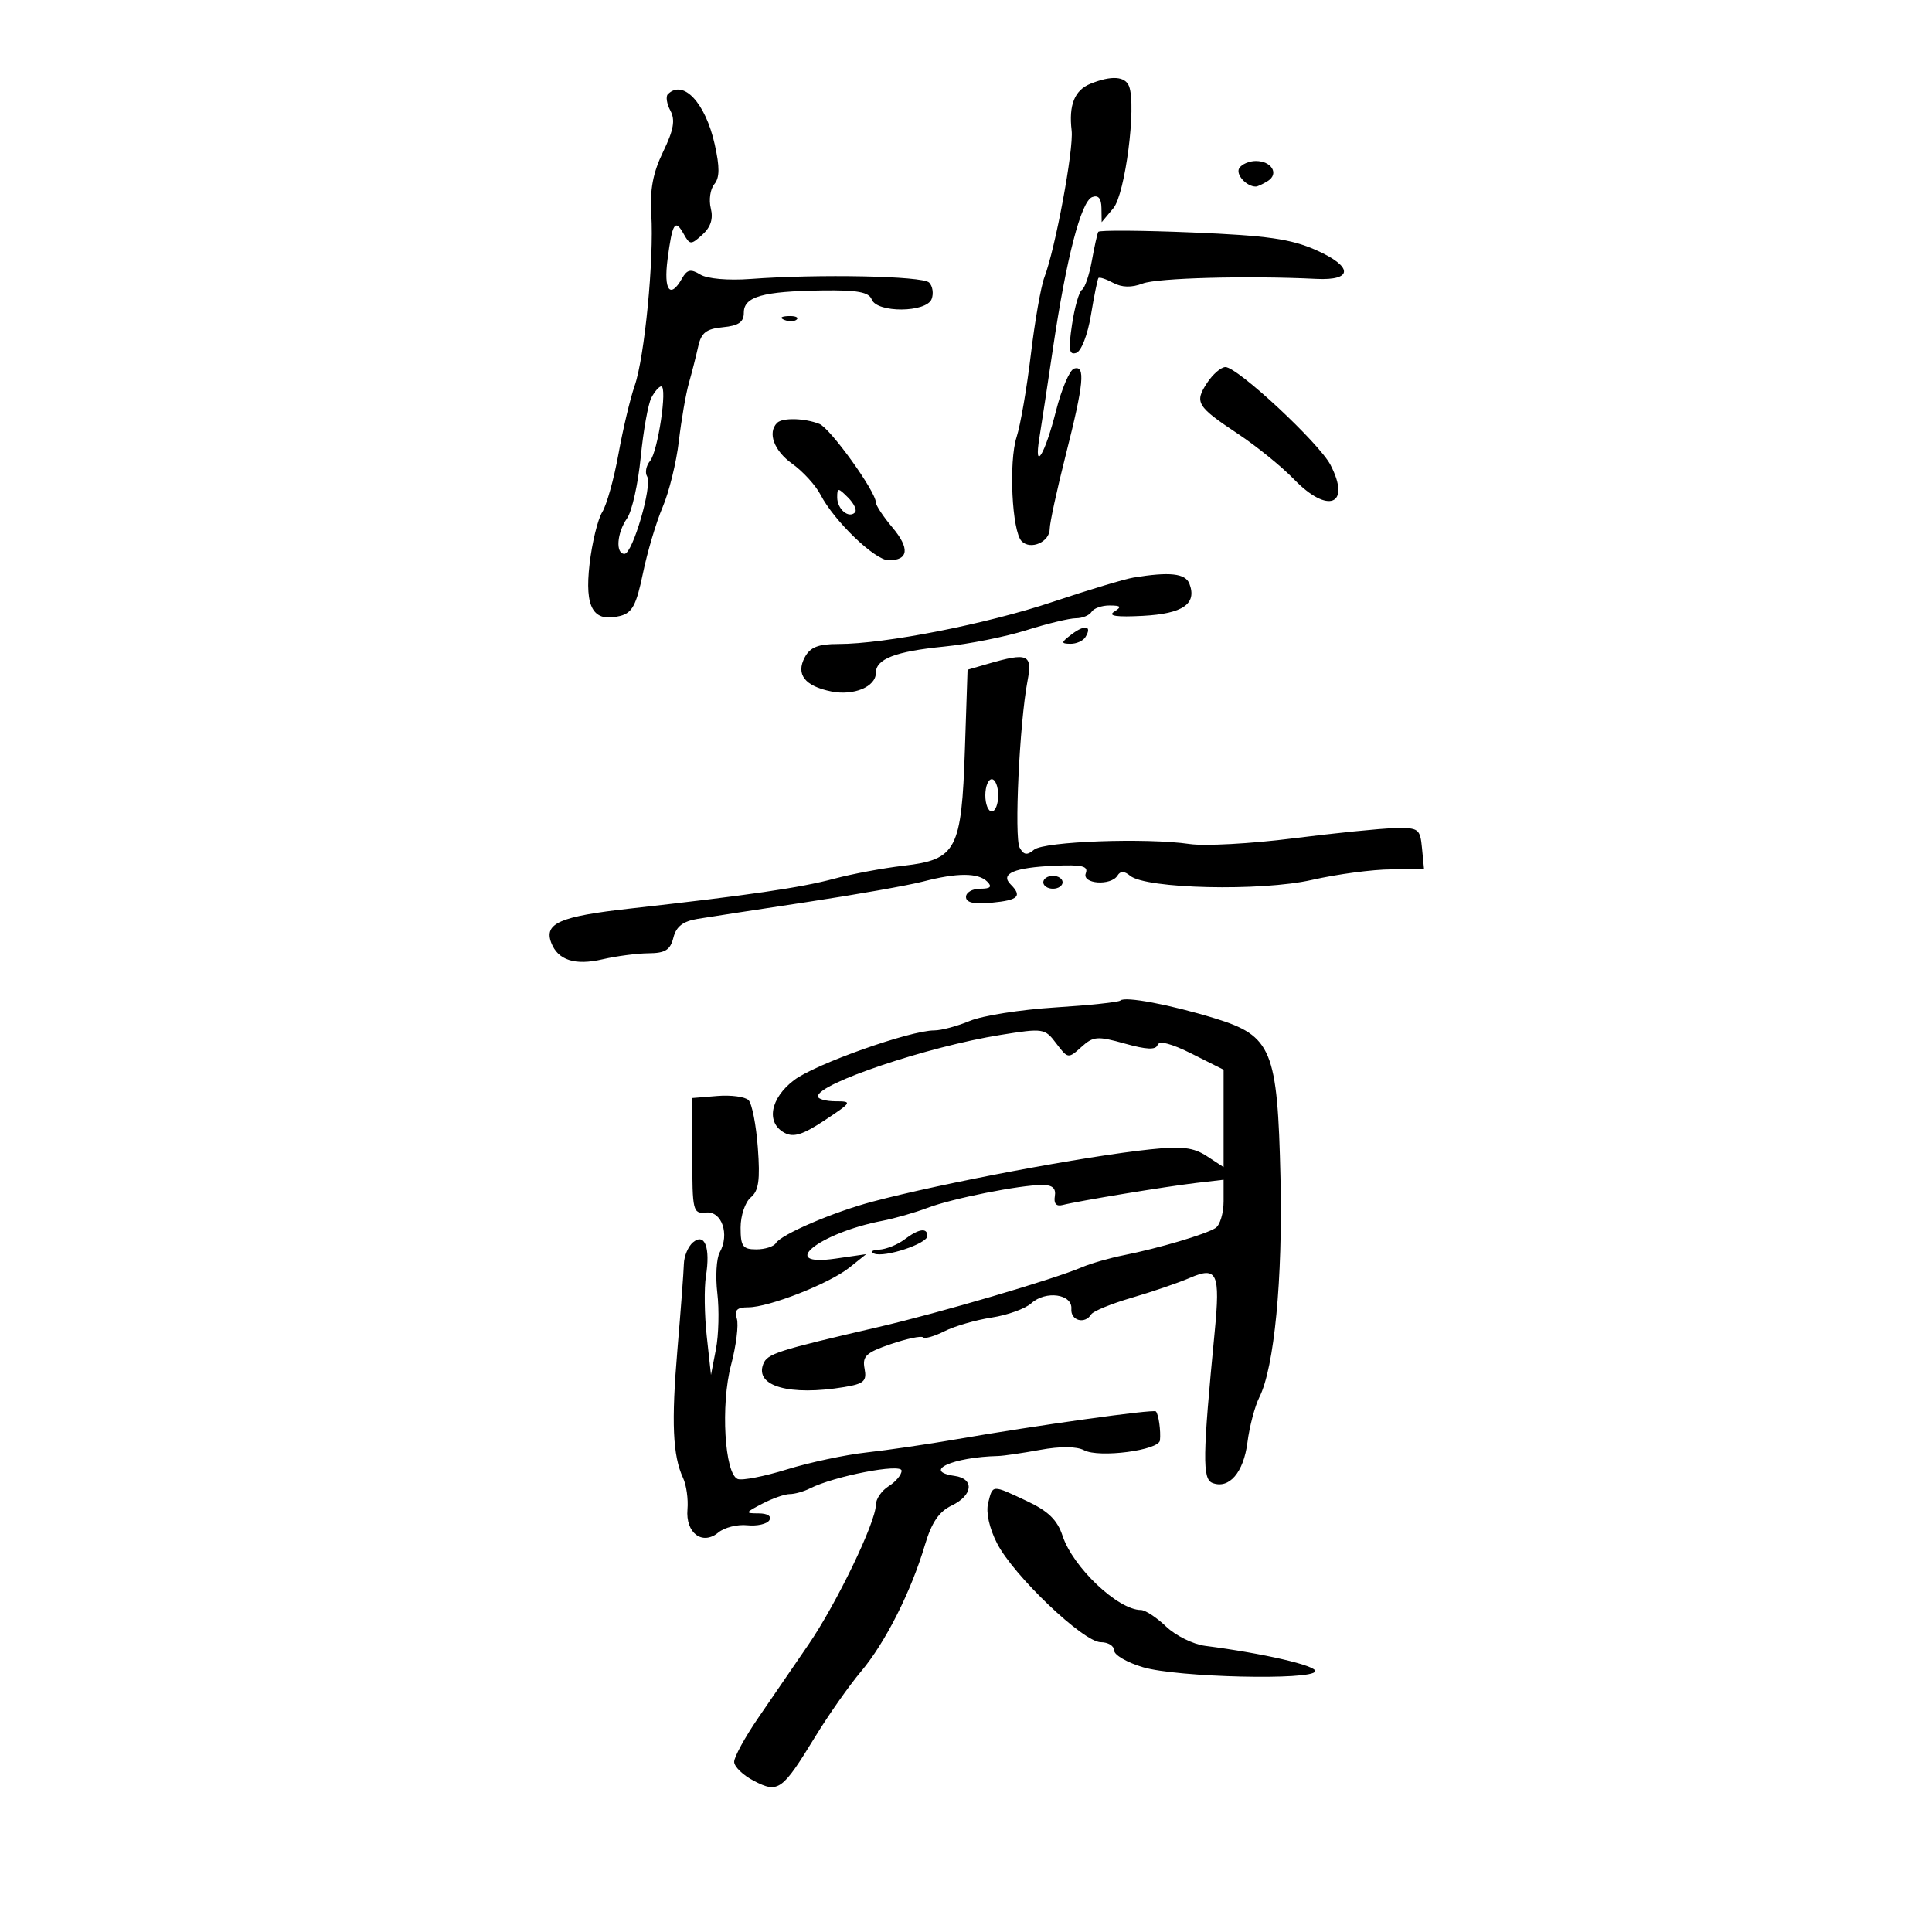 <svg xmlns="http://www.w3.org/2000/svg" width="300" height="300" viewBox="0 0 300 300" version="1.1">
	<path d="M 169.338 12.999 C 166.859 13.998, 165.932 16.296, 166.403 20.276 C 166.743 23.157, 163.878 38.582, 162.170 43.060 C 161.633 44.468, 160.687 49.868, 160.068 55.060 C 159.449 60.252, 158.455 66.010, 157.859 67.856 C 156.612 71.718, 157.139 82.539, 158.648 84.048 C 160.054 85.454, 163 84.149, 163 82.120 C 163 81.204, 164.125 76.019, 165.500 70.599 C 168.301 59.558, 168.578 56.641, 166.768 57.244 C 166.090 57.470, 164.837 60.411, 163.982 63.780 C 162.253 70.598, 160.506 73.443, 161.391 68 C 161.704 66.075, 162.661 59.775, 163.518 54 C 165.590 40.039, 167.868 31.265, 169.592 30.603 C 170.537 30.240, 171.011 30.792, 171.033 32.281 L 171.067 34.500 172.883 32.324 C 174.719 30.126, 176.485 16.429, 175.323 13.400 C 174.723 11.836, 172.579 11.692, 169.338 12.999 M 103.702 14.631 C 103.355 14.979, 103.533 16.128, 104.099 17.184 C 104.880 18.645, 104.609 20.177, 102.967 23.568 C 101.389 26.828, 100.895 29.439, 101.132 33.265 C 101.568 40.282, 100.092 55.478, 98.543 59.918 C 97.856 61.888, 96.727 66.650, 96.034 70.500 C 95.340 74.350, 94.205 78.411, 93.511 79.525 C 92.817 80.639, 91.933 84.268, 91.548 87.589 C 90.759 94.387, 92.112 96.691, 96.280 95.645 C 98.171 95.170, 98.811 93.977, 99.836 89.016 C 100.523 85.689, 101.901 81.062, 102.898 78.733 C 103.895 76.405, 105.026 71.800, 105.412 68.500 C 105.797 65.200, 106.497 61.150, 106.966 59.500 C 107.436 57.850, 108.087 55.291, 108.413 53.813 C 108.887 51.666, 109.658 51.063, 112.253 50.813 C 114.700 50.577, 115.500 50.019, 115.500 48.548 C 115.500 46.061, 118.432 45.228, 127.643 45.100 C 133.136 45.023, 134.919 45.347, 135.362 46.500 C 136.173 48.613, 143.849 48.558, 144.664 46.433 C 144.995 45.571, 144.819 44.419, 144.273 43.873 C 143.251 42.851, 127.100 42.527, 116.546 43.317 C 113.066 43.577, 109.823 43.292, 108.741 42.631 C 107.252 41.722, 106.694 41.843, 105.895 43.250 C 104.061 46.479, 103.026 45.090, 103.660 40.250 C 104.402 34.584, 104.821 33.928, 106.166 36.331 C 107.126 38.047, 107.284 38.053, 109.074 36.433 C 110.366 35.264, 110.778 33.965, 110.372 32.347 C 110.045 31.042, 110.290 29.355, 110.918 28.599 C 111.759 27.585, 111.774 25.952, 110.973 22.378 C 109.530 15.939, 106.075 12.258, 103.702 14.631 M 192.431 26.112 C 191.836 27.075, 193.539 28.969, 195 28.969 C 195.275 28.969, 196.120 28.577, 196.878 28.096 C 198.646 26.977, 197.447 25, 195 25 C 193.965 25, 192.809 25.500, 192.431 26.112 M 170.535 36 C 170.385 36.275, 169.937 38.299, 169.540 40.498 C 169.142 42.696, 168.452 44.721, 168.006 44.998 C 167.561 45.274, 166.867 47.695, 166.465 50.378 C 165.877 54.308, 166.003 55.167, 167.117 54.800 C 167.900 54.542, 168.890 51.990, 169.399 48.922 C 169.893 45.940, 170.417 43.351, 170.563 43.169 C 170.709 42.987, 171.738 43.324, 172.849 43.919 C 174.210 44.647, 175.705 44.682, 177.432 44.026 C 179.718 43.157, 193.818 42.780, 204.407 43.306 C 210.149 43.591, 210.118 41.382, 204.344 38.828 C 200.438 37.100, 196.754 36.575, 185.158 36.095 C 177.265 35.768, 170.684 35.725, 170.535 36 M 121.813 49.683 C 122.534 49.972, 123.397 49.936, 123.729 49.604 C 124.061 49.272, 123.471 49.036, 122.417 49.079 C 121.252 49.127, 121.015 49.364, 121.813 49.683 M 187.437 59.456 C 185.444 62.497, 185.815 63.105, 192.294 67.412 C 195.157 69.316, 199.051 72.477, 200.946 74.437 C 206.205 79.874, 209.829 78.438, 206.601 72.196 C 204.848 68.805, 192.174 57, 190.287 57 C 189.604 57, 188.322 58.105, 187.437 59.456 M 101.149 61.750 C 100.643 62.712, 99.897 66.875, 99.491 71 C 99.085 75.125, 98.134 79.388, 97.377 80.473 C 95.786 82.751, 95.549 86, 96.972 86 C 98.232 86, 101.337 75.354, 100.481 73.969 C 100.122 73.388, 100.332 72.305, 100.948 71.562 C 102.160 70.102, 103.668 60, 102.674 60 C 102.342 60, 101.656 60.788, 101.149 61.750 M 120.667 65.667 C 119.148 67.186, 120.189 69.998, 123.015 72.011 C 124.673 73.192, 126.654 75.360, 127.415 76.829 C 129.530 80.907, 135.864 87, 137.989 87 C 141.093 87, 141.304 85.150, 138.572 81.903 C 137.157 80.222, 136 78.470, 136 78.011 C 136 76.329, 128.932 66.500, 127.242 65.830 C 124.940 64.919, 121.500 64.833, 120.667 65.667 M 130 77.227 C 130 79.050, 131.773 80.561, 132.757 79.576 C 133.100 79.233, 132.620 78.192, 131.690 77.262 C 130.132 75.703, 130 75.700, 130 77.227 M 176 89.684 C 174.625 89.911, 169 91.604, 163.500 93.447 C 153.224 96.890, 137.404 100, 130.161 100 C 127.052 100, 125.805 100.495, 124.966 102.064 C 123.544 104.721, 124.964 106.543, 129.104 107.371 C 132.568 108.064, 136 106.635, 136 104.500 C 136 102.322, 139.020 101.154, 146.604 100.399 C 150.397 100.022, 156.146 98.878, 159.380 97.856 C 162.614 96.835, 166.075 96, 167.071 96 C 168.067 96, 169.160 95.550, 169.500 95 C 169.840 94.450, 171.104 94.007, 172.309 94.015 C 174.084 94.028, 174.215 94.212, 173 94.987 C 171.976 95.640, 173.388 95.843, 177.450 95.628 C 183.678 95.297, 185.893 93.770, 184.691 90.636 C 184.073 89.027, 181.620 88.758, 176 89.684 M 166.427 98.479 C 164.735 99.759, 164.706 99.940, 166.191 99.968 C 167.121 99.986, 168.179 99.520, 168.541 98.933 C 169.630 97.171, 168.482 96.924, 166.427 98.479 M 153.371 103.087 L 150.242 103.995 149.830 116.353 C 149.309 132.001, 148.533 133.473, 140.307 134.432 C 137.113 134.804, 132.250 135.714, 129.500 136.454 C 124.337 137.844, 116.301 139.018, 97.752 141.090 C 86.905 142.302, 84.441 143.379, 85.600 146.401 C 86.637 149.101, 89.286 149.953, 93.565 148.960 C 95.729 148.458, 98.954 148.037, 100.731 148.024 C 103.298 148.005, 104.086 147.507, 104.564 145.600 C 104.999 143.868, 106.049 143.055, 108.333 142.680 C 110.075 142.394, 117.721 141.219, 125.325 140.068 C 132.928 138.918, 141.028 137.486, 143.325 136.887 C 148.635 135.501, 151.906 135.506, 153.300 136.900 C 154.100 137.700, 153.799 138, 152.200 138 C 150.990 138, 150 138.574, 150 139.276 C 150 140.162, 151.223 140.436, 154 140.171 C 158.145 139.776, 158.766 139.166, 156.913 137.313 C 155.261 135.661, 157.518 134.709, 163.739 134.434 C 168.026 134.244, 169.028 134.484, 168.601 135.597 C 167.957 137.274, 172.510 137.601, 173.530 135.951 C 173.979 135.225, 174.579 135.235, 175.484 135.987 C 177.933 138.019, 195.811 138.431, 203.702 136.636 C 207.658 135.736, 213.197 135, 216.011 135 L 221.127 135 220.813 131.750 C 220.515 128.658, 220.305 128.505, 216.500 128.597 C 214.300 128.651, 207.206 129.366, 200.735 130.187 C 194.265 131.007, 187.065 131.400, 184.735 131.059 C 177.970 130.069, 162.128 130.649, 160.569 131.943 C 159.476 132.850, 158.976 132.779, 158.331 131.627 C 157.467 130.085, 158.305 112.299, 159.549 105.750 C 160.341 101.583, 159.624 101.275, 153.371 103.087 M 153 123.500 C 153 124.875, 153.450 126, 154 126 C 154.550 126, 155 124.875, 155 123.500 C 155 122.125, 154.550 121, 154 121 C 153.450 121, 153 122.125, 153 123.500 M 162 137 C 162 137.550, 162.675 138, 163.500 138 C 164.325 138, 165 137.550, 165 137 C 165 136.450, 164.325 136, 163.500 136 C 162.675 136, 162 136.450, 162 137 M 173.968 155.360 C 173.710 155.615, 169.143 156.098, 163.817 156.435 C 158.491 156.771, 152.543 157.711, 150.599 158.523 C 148.655 159.335, 146.173 160, 145.084 160 C 141.314 160, 126.564 165.231, 123.289 167.729 C 119.591 170.549, 118.911 174.347, 121.824 175.906 C 123.223 176.655, 124.676 176.199, 128.074 173.945 C 132.292 171.146, 132.371 171.008, 129.750 171.004 C 128.238 171.002, 127 170.656, 127 170.236 C 127 168.252, 144.069 162.512, 155.346 160.702 C 162.020 159.632, 162.239 159.665, 164.020 162.026 C 165.810 164.399, 165.889 164.411, 167.902 162.588 C 169.770 160.898, 170.388 160.849, 174.668 162.047 C 178.048 162.993, 179.483 163.052, 179.749 162.254 C 179.985 161.544, 181.904 162.039, 185.060 163.624 L 190 166.105 190 173.668 L 190 181.230 187.403 179.528 C 185.339 178.176, 183.542 177.958, 178.653 178.469 C 168.559 179.523, 146.356 183.701, 135.437 186.602 C 129.379 188.211, 121.319 191.675, 120.482 193.028 C 120.152 193.563, 118.784 194, 117.441 194 C 115.335 194, 115 193.537, 115 190.622 C 115 188.765, 115.709 186.657, 116.575 185.938 C 117.811 184.912, 118.048 183.250, 117.676 178.217 C 117.416 174.689, 116.766 171.366, 116.233 170.833 C 115.700 170.300, 113.517 170.007, 111.382 170.182 L 107.500 170.500 107.500 179.500 C 107.500 188.097, 107.596 188.490, 109.639 188.281 C 112.083 188.032, 113.327 191.665, 111.758 194.468 C 111.247 195.380, 111.080 198.236, 111.387 200.813 C 111.693 203.391, 111.596 207.300, 111.172 209.500 L 110.401 213.500 109.745 207.500 C 109.384 204.200, 109.327 199.998, 109.618 198.163 C 110.325 193.707, 109.441 191.389, 107.613 192.906 C 106.863 193.528, 106.223 195.041, 106.190 196.269 C 106.158 197.496, 105.709 203.450, 105.194 209.500 C 104.228 220.847, 104.455 226.038, 106.068 229.500 C 106.581 230.600, 106.888 232.787, 106.750 234.359 C 106.428 238.043, 109.061 240.025, 111.541 237.966 C 112.481 237.186, 114.499 236.679, 116.026 236.839 C 117.553 236.999, 119.098 236.651, 119.460 236.065 C 119.853 235.430, 119.187 234.998, 117.809 234.994 C 115.643 234.988, 115.677 234.895, 118.364 233.494 C 119.940 232.672, 121.858 232, 122.628 232 C 123.397 232, 124.809 231.604, 125.764 231.121 C 129.542 229.208, 140 227.183, 140 228.364 C 140 228.999, 139.100 230.081, 138 230.768 C 136.900 231.455, 136 232.765, 136 233.679 C 136 236.362, 129.897 249.014, 125.532 255.381 C 123.314 258.616, 119.813 263.724, 117.750 266.732 C 115.688 269.740, 114 272.820, 114 273.575 C 114 274.331, 115.382 275.663, 117.072 276.537 C 120.849 278.491, 121.461 278.051, 126.544 269.741 C 128.643 266.308, 131.867 261.717, 133.708 259.537 C 137.454 255.103, 141.469 247.152, 143.622 239.902 C 144.658 236.411, 145.803 234.724, 147.776 233.778 C 151.077 232.197, 151.342 229.620, 148.250 229.180 C 143.119 228.452, 147.894 226.264, 155 226.087 C 155.825 226.066, 158.750 225.638, 161.500 225.136 C 164.649 224.560, 167.180 224.581, 168.337 225.193 C 170.657 226.419, 179.960 225.205, 180.118 223.656 C 180.270 222.177, 179.906 219.600, 179.485 219.163 C 179.124 218.790, 160.947 221.329, 148.500 223.491 C 144.100 224.256, 137.816 225.177, 134.536 225.539 C 131.255 225.901, 125.699 227.085, 122.189 228.169 C 118.679 229.253, 115.244 229.924, 114.555 229.660 C 112.512 228.876, 111.883 218.127, 113.518 211.954 C 114.313 208.954, 114.716 205.713, 114.414 204.750 C 114 203.429, 114.433 203, 116.183 202.999 C 119.406 202.999, 128.812 199.301, 131.918 196.812 L 134.500 194.745 129.758 195.432 C 120.594 196.761, 127.123 191.475, 137 189.568 C 138.925 189.197, 142.075 188.294, 144 187.563 C 147.865 186.095, 158.361 184, 161.854 184 C 163.427 184, 164.001 184.518, 163.794 185.750 C 163.602 186.890, 164.023 187.365, 165 187.111 C 167.398 186.490, 181.105 184.227, 185.750 183.685 L 190 183.190 190 186.536 C 190 188.376, 189.438 190.243, 188.750 190.684 C 187.223 191.665, 179.919 193.829, 174.500 194.907 C 172.300 195.344, 169.375 196.186, 168 196.776 C 163.696 198.625, 145.896 203.860, 136.500 206.039 C 120.578 209.733, 119.138 210.197, 118.510 211.836 C 117.197 215.255, 122.622 216.785, 131.091 215.384 C 134.165 214.875, 134.620 214.463, 134.249 212.520 C 133.879 210.588, 134.486 210.023, 138.328 208.713 C 140.811 207.867, 143.061 207.394, 143.328 207.661 C 143.595 207.929, 145.093 207.502, 146.657 206.713 C 148.221 205.924, 151.513 204.969, 153.974 204.591 C 156.435 204.214, 159.210 203.215, 160.141 202.372 C 162.380 200.346, 166.545 200.934, 166.361 203.250 C 166.217 205.068, 168.461 205.681, 169.443 204.092 C 169.751 203.593, 172.590 202.431, 175.752 201.510 C 178.913 200.589, 182.977 199.198, 184.782 198.418 C 189.002 196.597, 189.500 197.687, 188.616 206.814 C 186.739 226.198, 186.688 229.666, 188.272 230.274 C 190.856 231.266, 193.104 228.655, 193.704 223.965 C 194.018 221.509, 194.850 218.360, 195.551 216.967 C 197.869 212.365, 199.193 198.624, 198.833 182.903 C 198.377 162.982, 197.498 160.847, 188.639 158.126 C 181.701 155.995, 174.667 154.669, 173.968 155.360 M 140.441 192.468 C 139.374 193.276, 137.600 193.986, 136.500 194.047 C 135.400 194.108, 135.059 194.384, 135.741 194.659 C 137.363 195.315, 144 193.115, 144 191.922 C 144 190.584, 142.661 190.789, 140.441 192.468 M 153.440 233.384 C 153.075 234.837, 153.613 237.280, 154.815 239.634 C 157.371 244.640, 168.233 255, 170.926 255 C 172.067 255, 173 255.577, 173 256.282 C 173 256.987, 175.027 258.162, 177.504 258.893 C 182.826 260.465, 203.826 260.959, 204.227 259.523 C 204.472 258.647, 196.236 256.741, 187.121 255.563 C 185.262 255.323, 182.537 253.973, 181.066 252.563 C 179.594 251.153, 177.837 250, 177.160 250 C 173.611 250, 166.609 243.374, 164.997 238.490 C 164.179 236.013, 162.780 234.647, 159.462 233.087 C 153.974 230.508, 154.164 230.498, 153.440 233.384" stroke="none" fill="black" fill-rule="evenodd"/>
</svg>